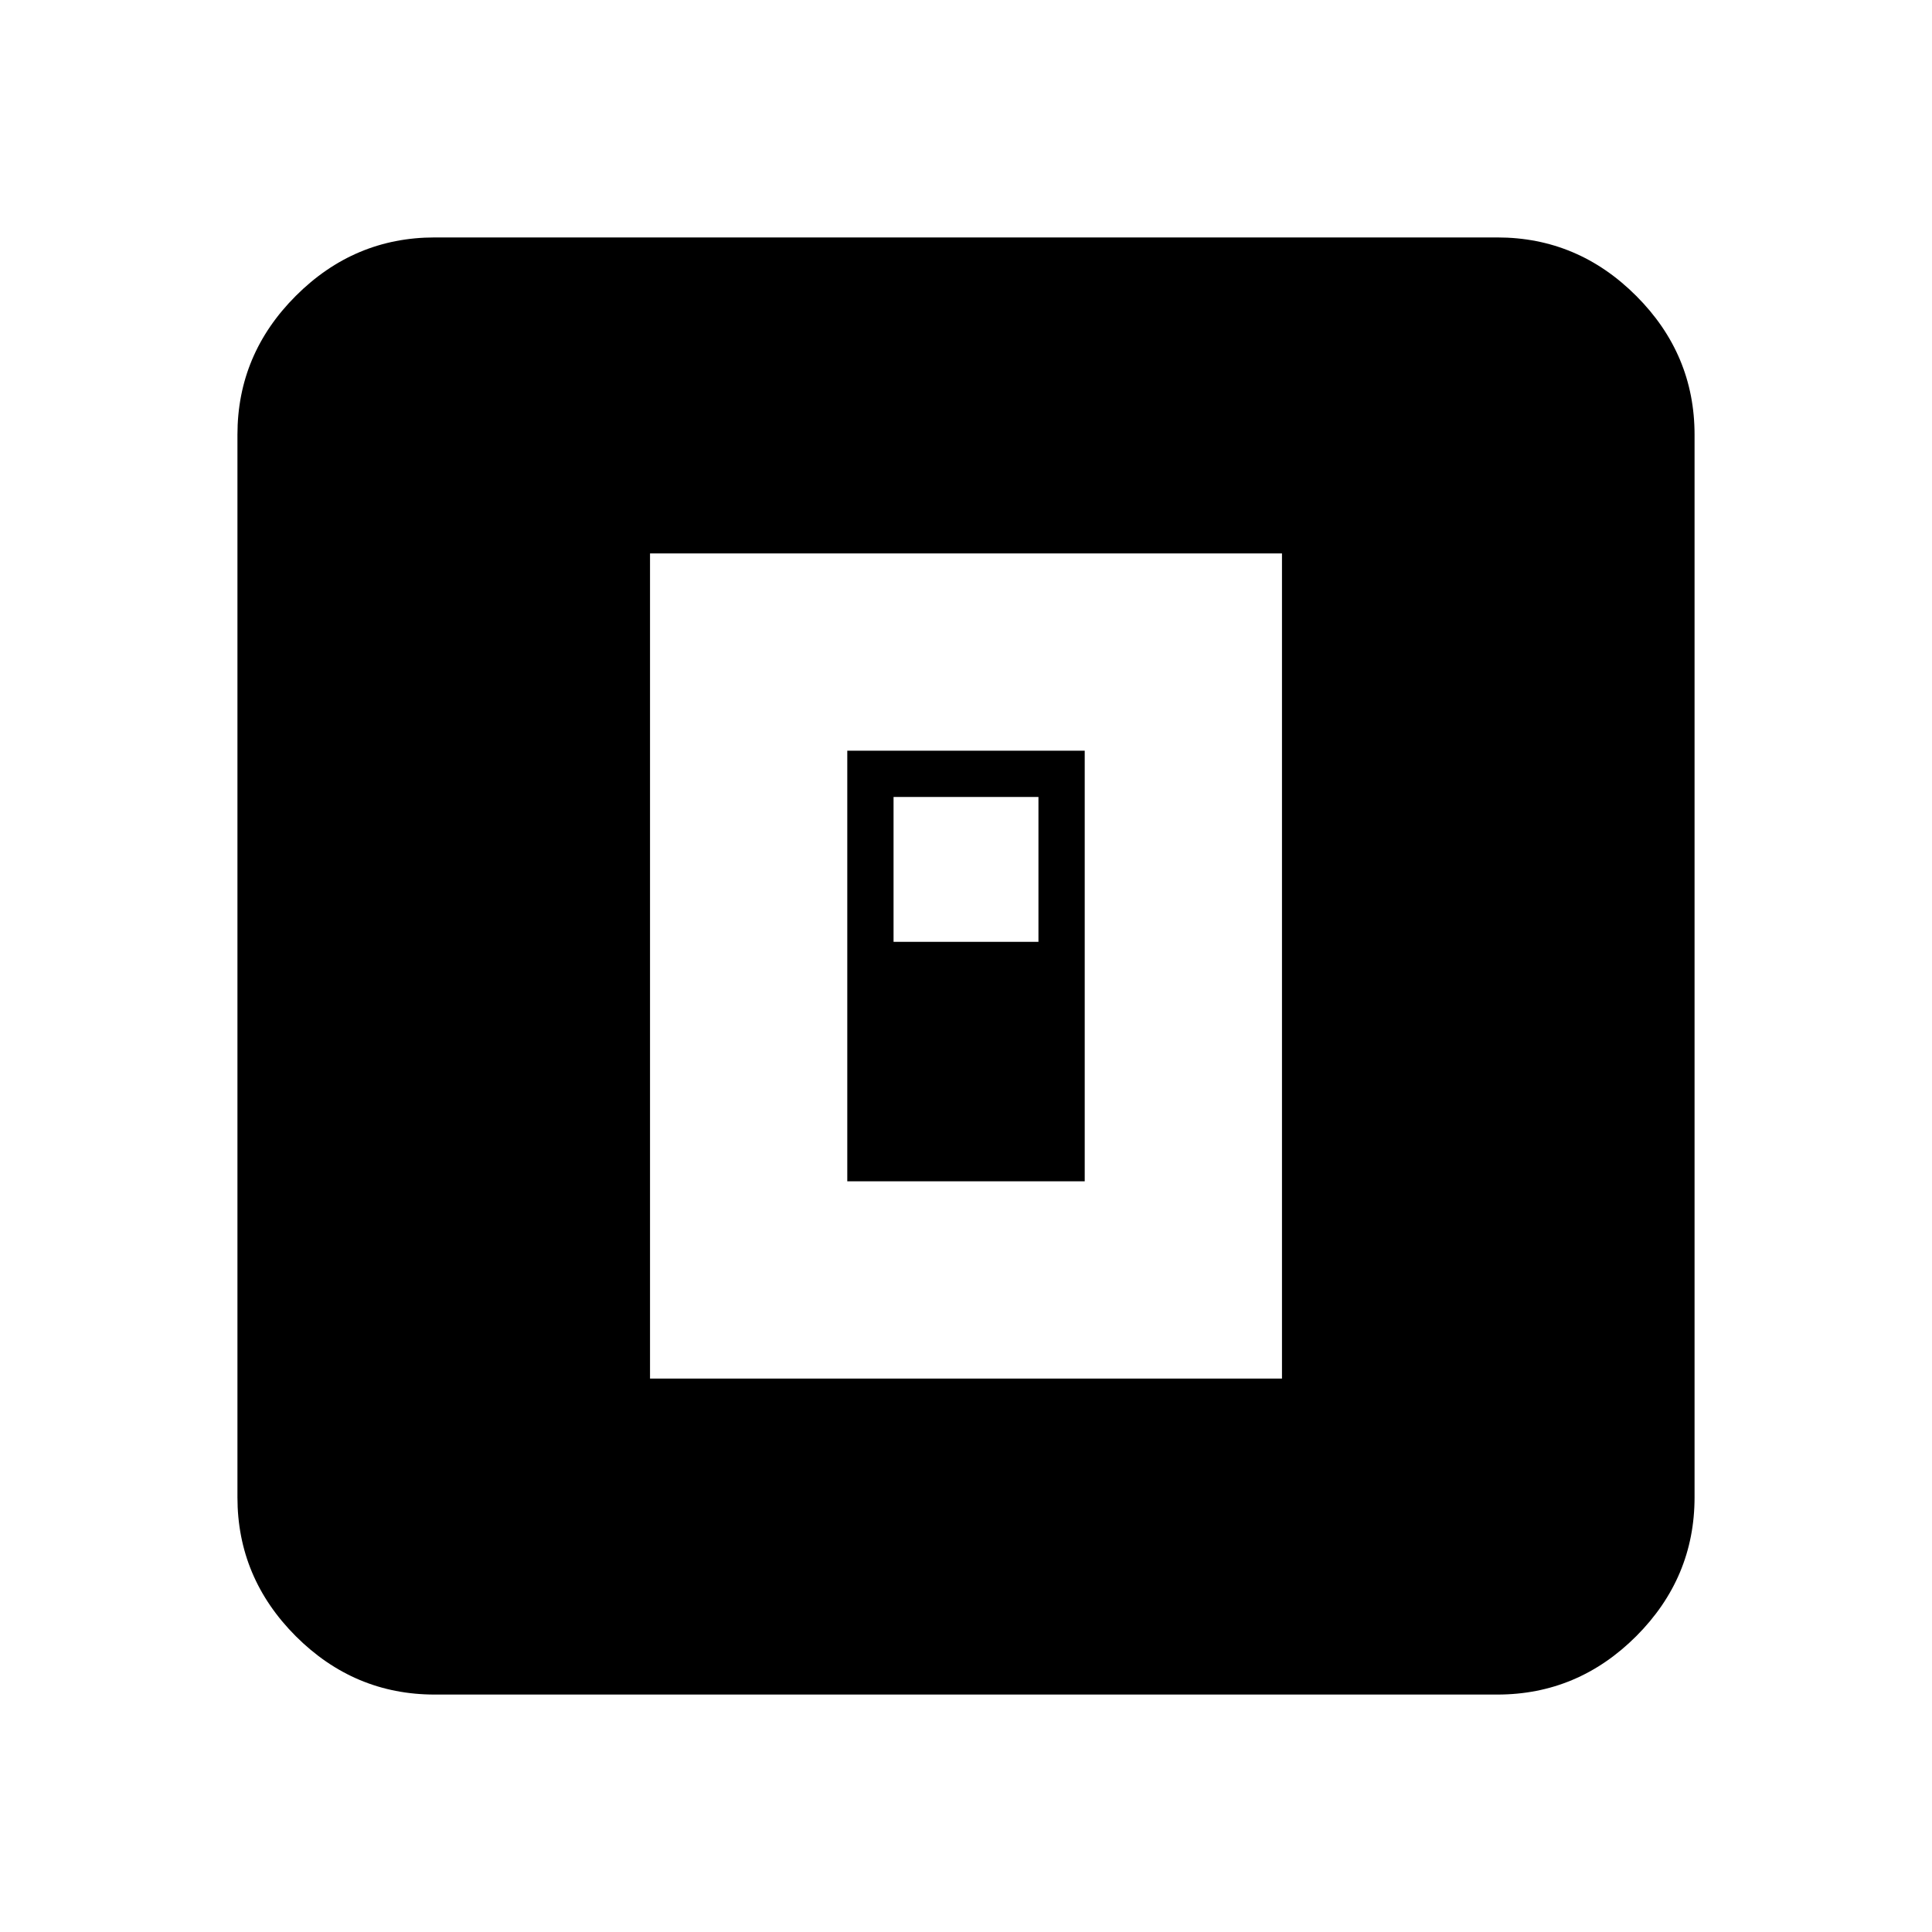 <svg xmlns="http://www.w3.org/2000/svg" height="20" width="20"><path d="M6.729 14.271h6.542V5.729H6.729Zm2.042-2.042V7.771h2.458v4.458ZM9.25 9.75h1.5v-1.5h-1.5ZM4.5 17.542q-.833 0-1.438-.604-.604-.605-.604-1.438v-11q0-.833.604-1.437.605-.605 1.438-.605h11q.833 0 1.438.605.604.604.604 1.437v11q0 .833-.604 1.438-.605.604-1.438.604Z"/></svg>